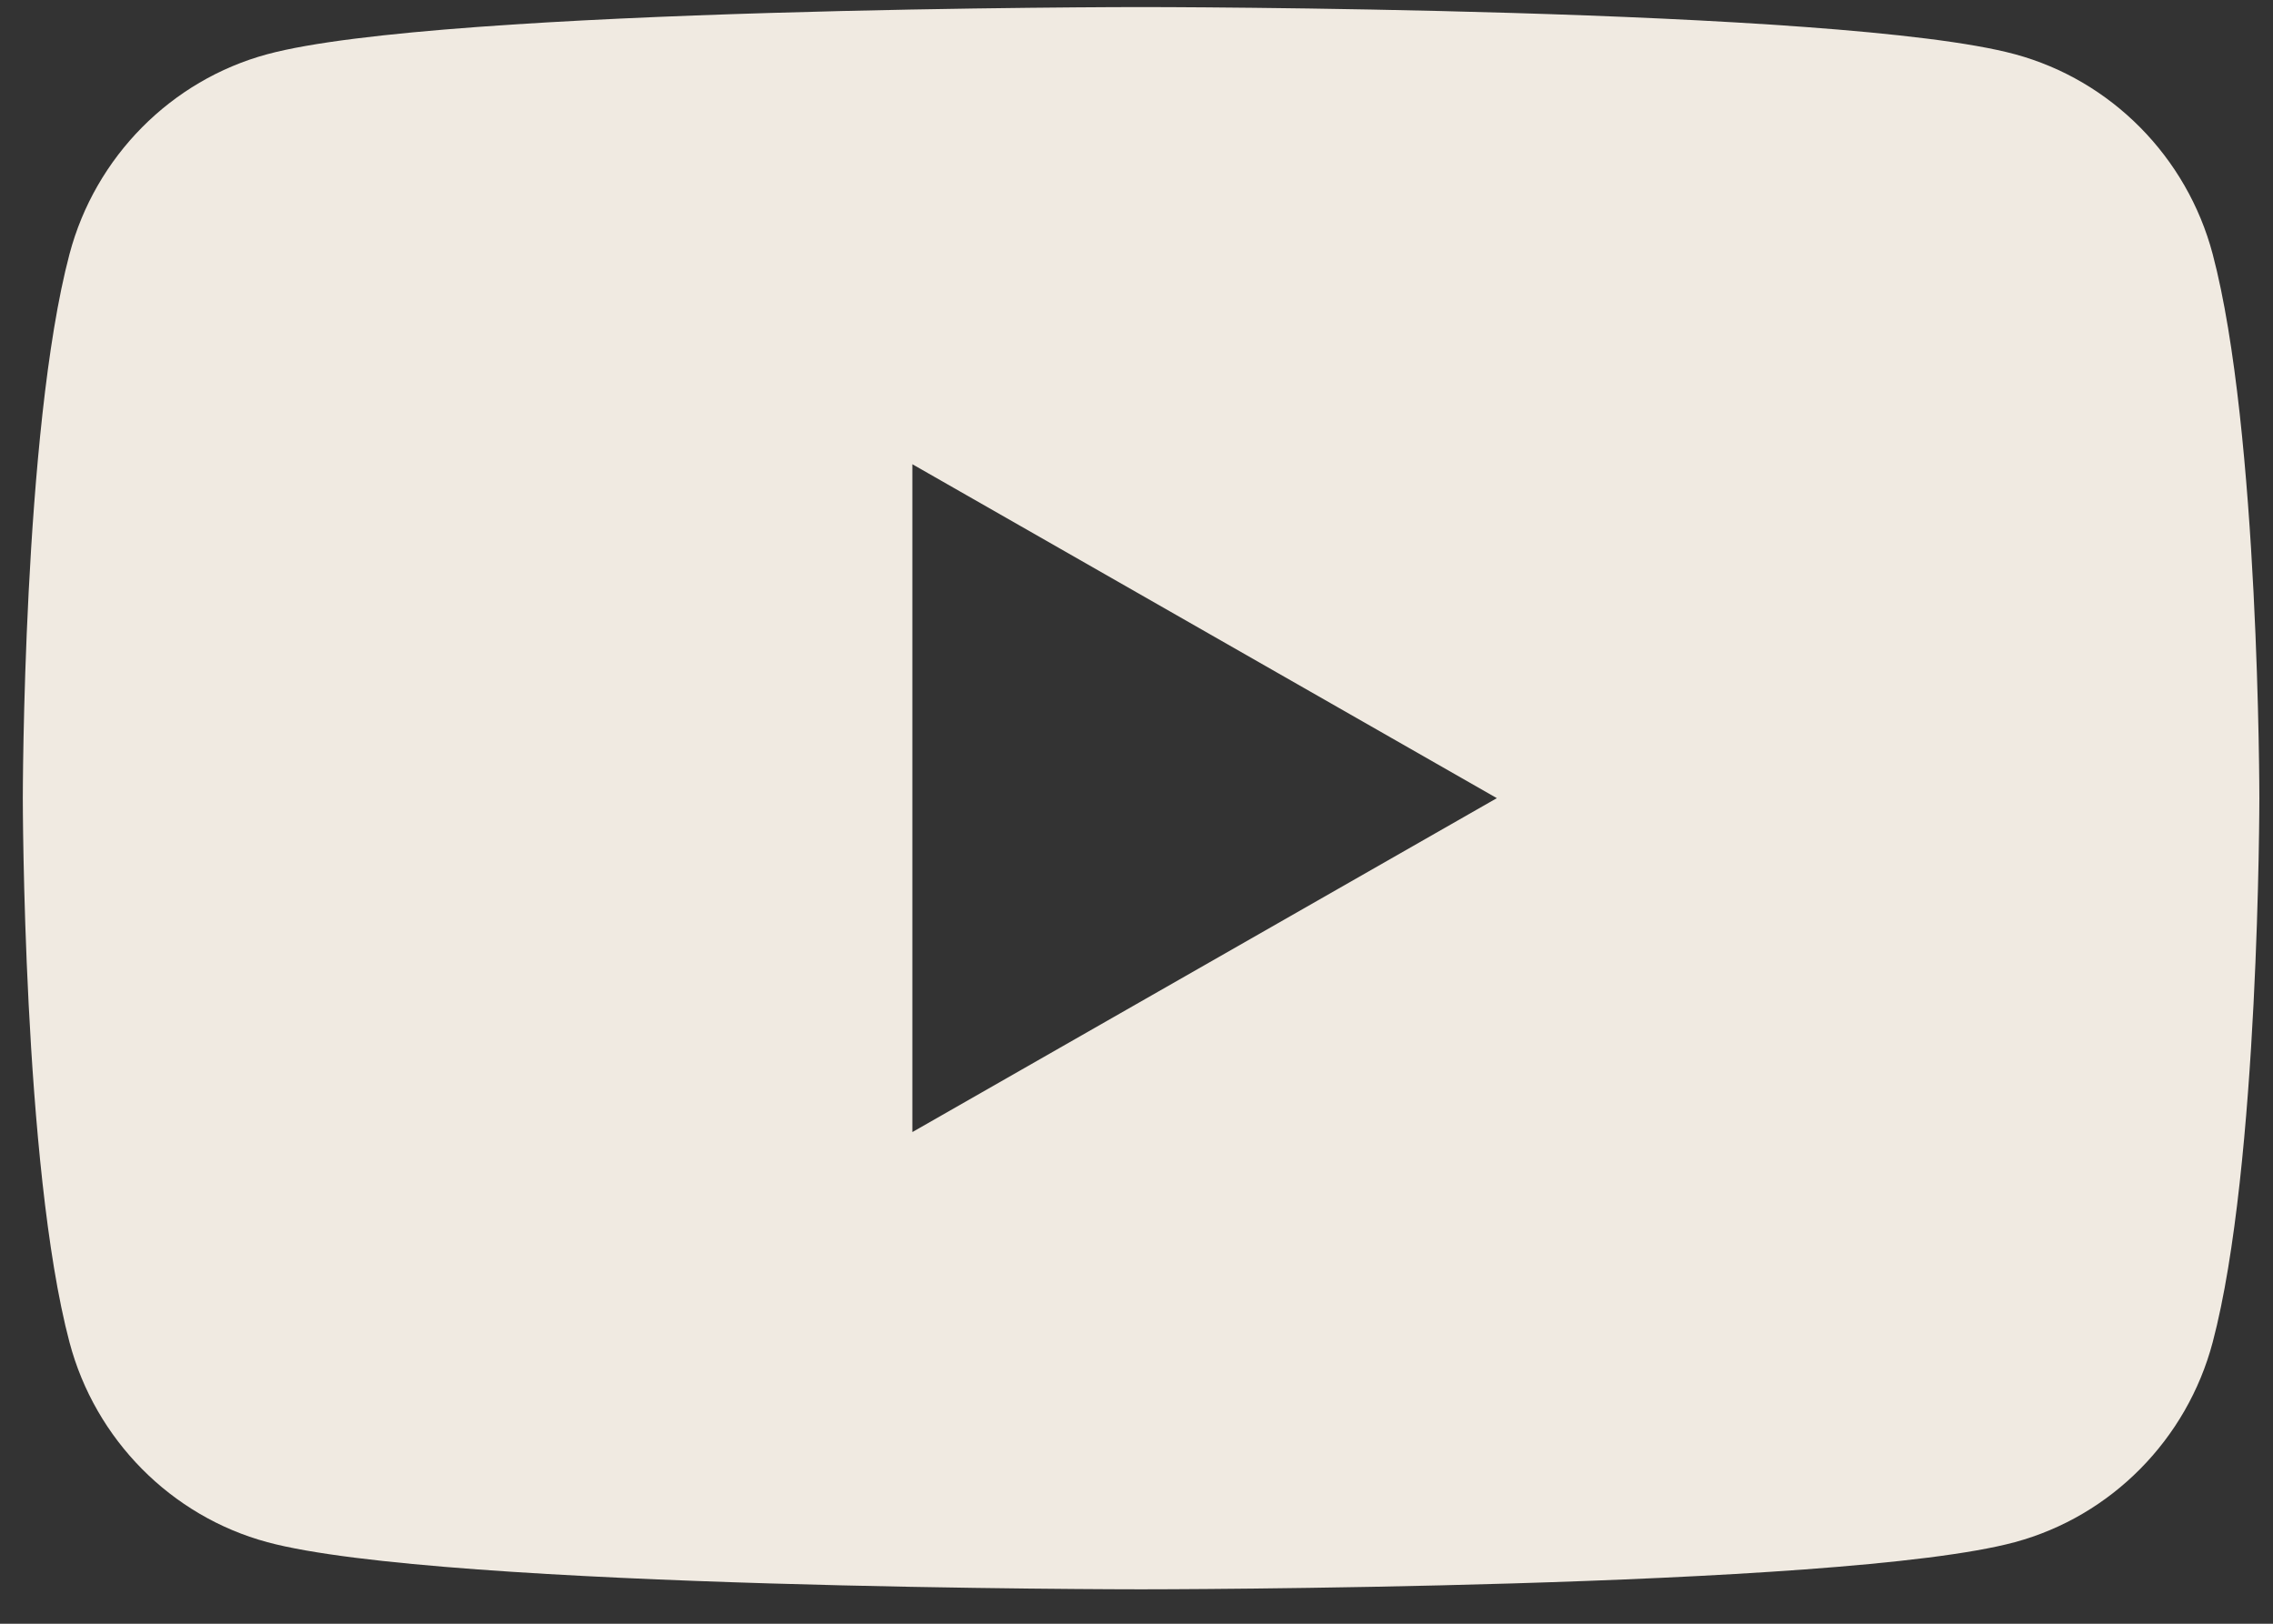 <svg width="28" height="20" viewBox="0 0 28 20" fill="none" xmlns="http://www.w3.org/2000/svg">
<rect x="0" y="0" width="28" height="20" fill="#333333" stroke="none"/>
<path d="M11.239 13.944V5.718L18.439 9.831L11.239 13.944ZM27.257 3.13C26.94 1.932 26.005 0.988 24.821 0.668C22.672 0.087 14.056 0.087 14.056 0.087C14.056 0.087 5.441 0.087 3.292 0.668C2.108 0.988 1.173 1.932 0.856 3.13C0.281 5.302 0.281 9.831 0.281 9.831C0.281 9.831 0.281 14.361 0.856 16.533C1.173 17.731 2.108 18.675 3.292 18.995C5.441 19.576 14.056 19.576 14.056 19.576C14.056 19.576 22.672 19.576 24.821 18.995C26.005 18.675 26.94 17.731 27.257 16.533C27.832 14.361 27.832 9.831 27.832 9.831C27.832 9.831 27.832 5.302 27.257 3.13Z" fill="#F0EAE1"/>
</svg>
